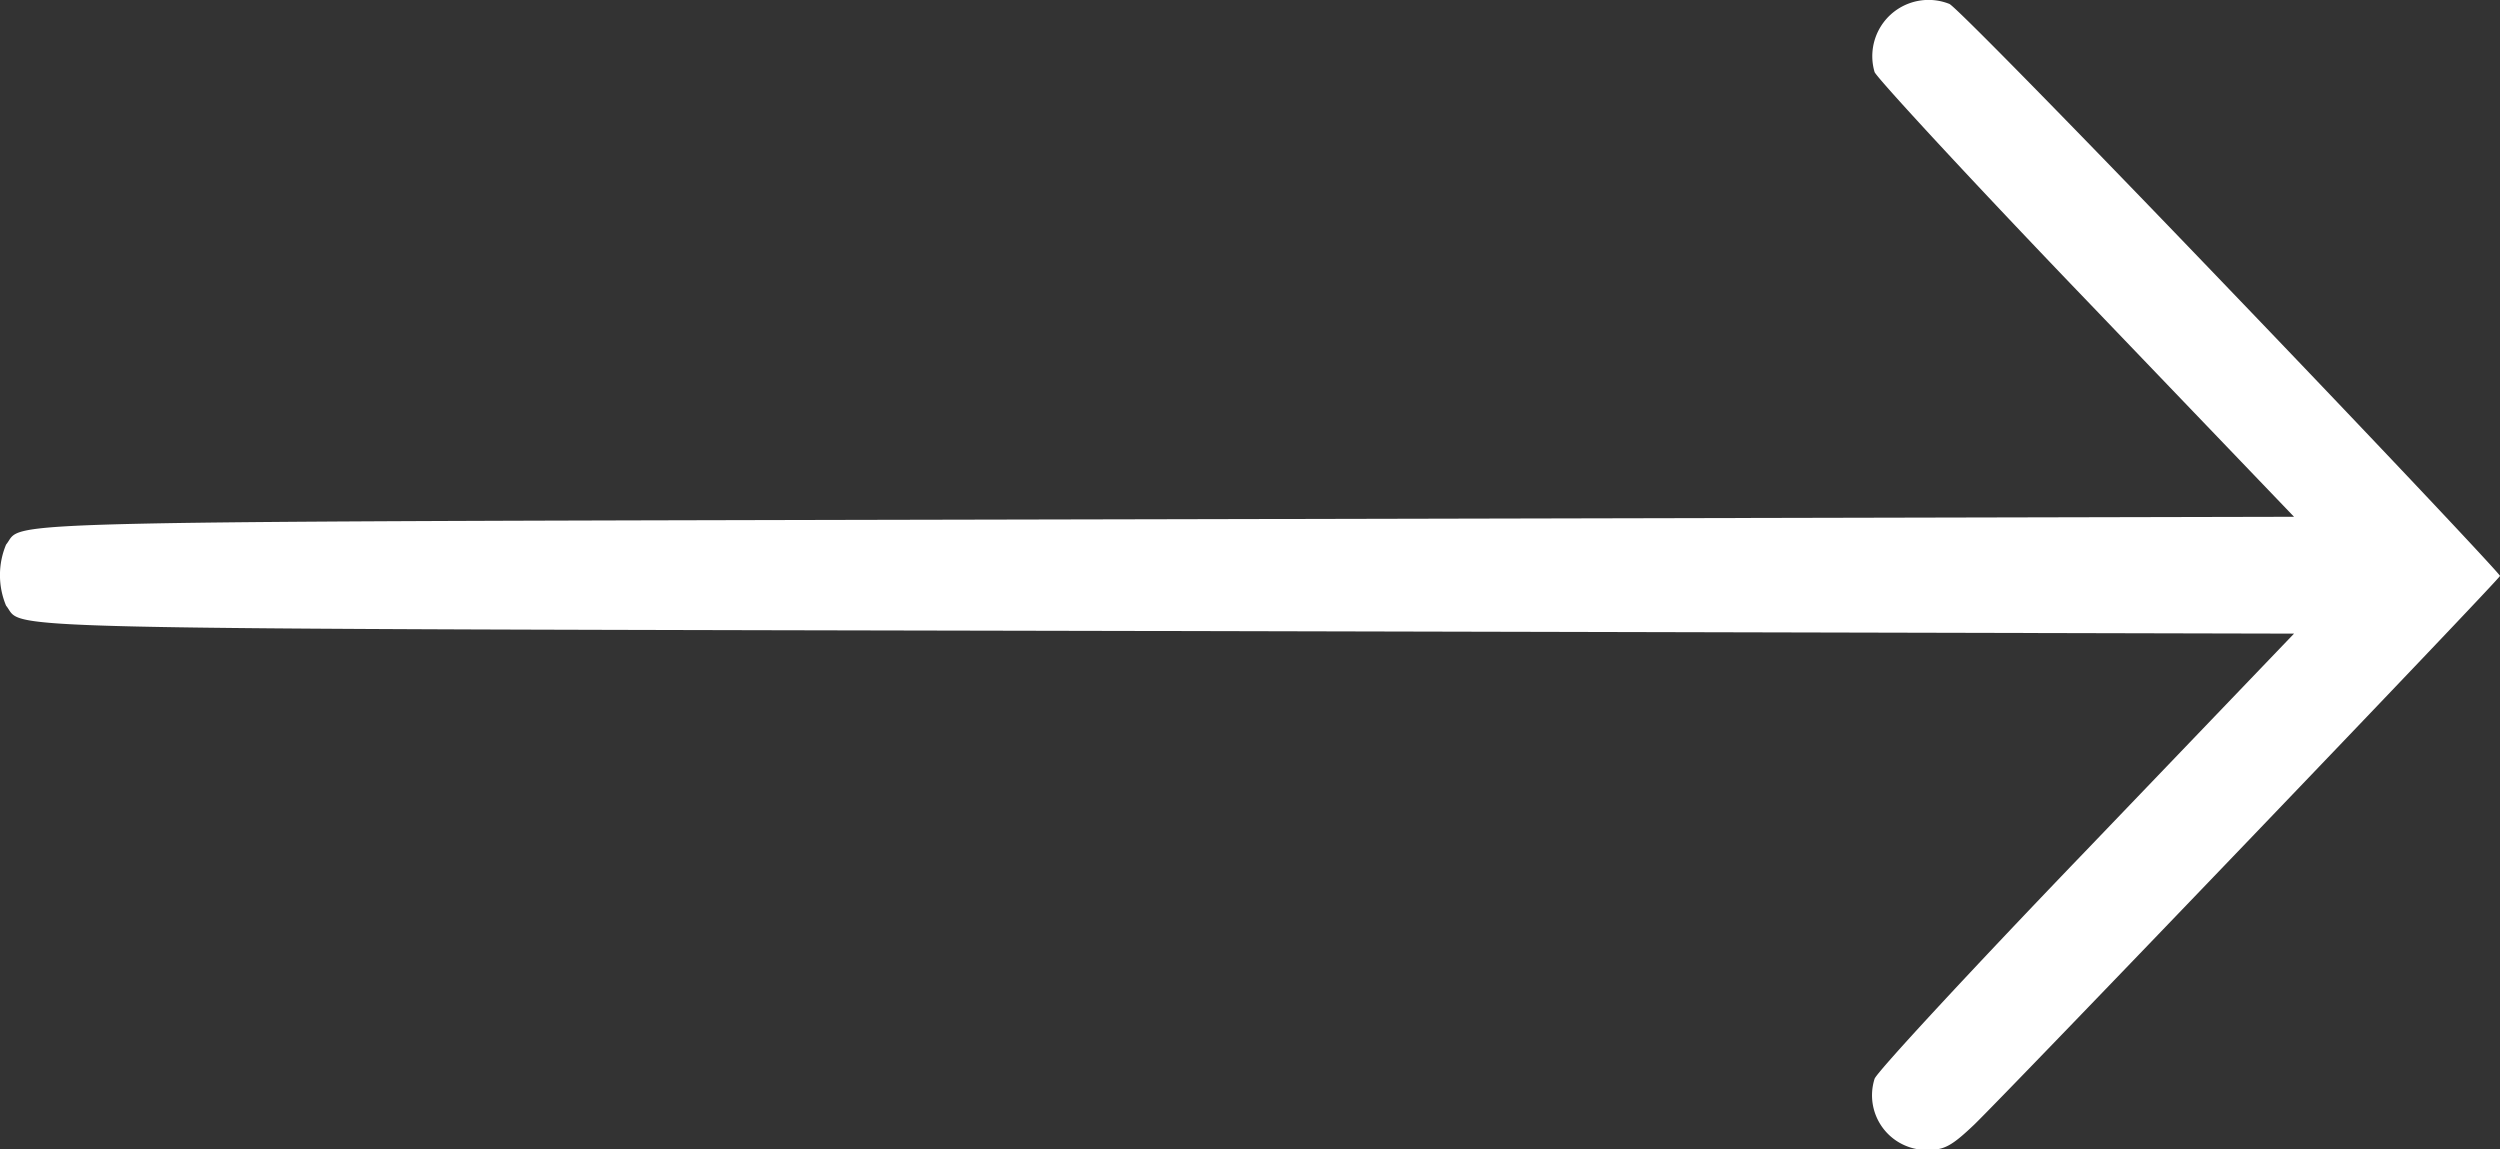 <svg xmlns="http://www.w3.org/2000/svg" width="17.333" height="7.969" viewBox="0 0 17.333 7.969">
  <rect x="0" y="0" width="17.333" height="7.969" fill="#333333" stroke="none"/>
  <g id="arrow" transform="translate(17.333) rotate(90)">
    <path id="Path_67" data-name="Path 67" d="M2.008,1.875C.93,2.908.038,3.782.027,3.818A.39.39,0,0,0,.5,4.336c.046-.021.761-.68,1.583-1.47l1.5-1.438L3.6,9.271c.018,8.393.007,7.882.176,8.02a.55.55,0,0,0,.423,0c.169-.138.159.374.176-8.02l.018-7.843,1.5,1.438c.821.79,1.537,1.452,1.586,1.47a.379.379,0,0,0,.494-.363c0-.12-.025-.169-.176-.328C7.564,3.405,4.028.014,3.993,0,3.979,0,3.087.839,2.008,1.875Z" fill="#fff"/>
  </g>
</svg>
